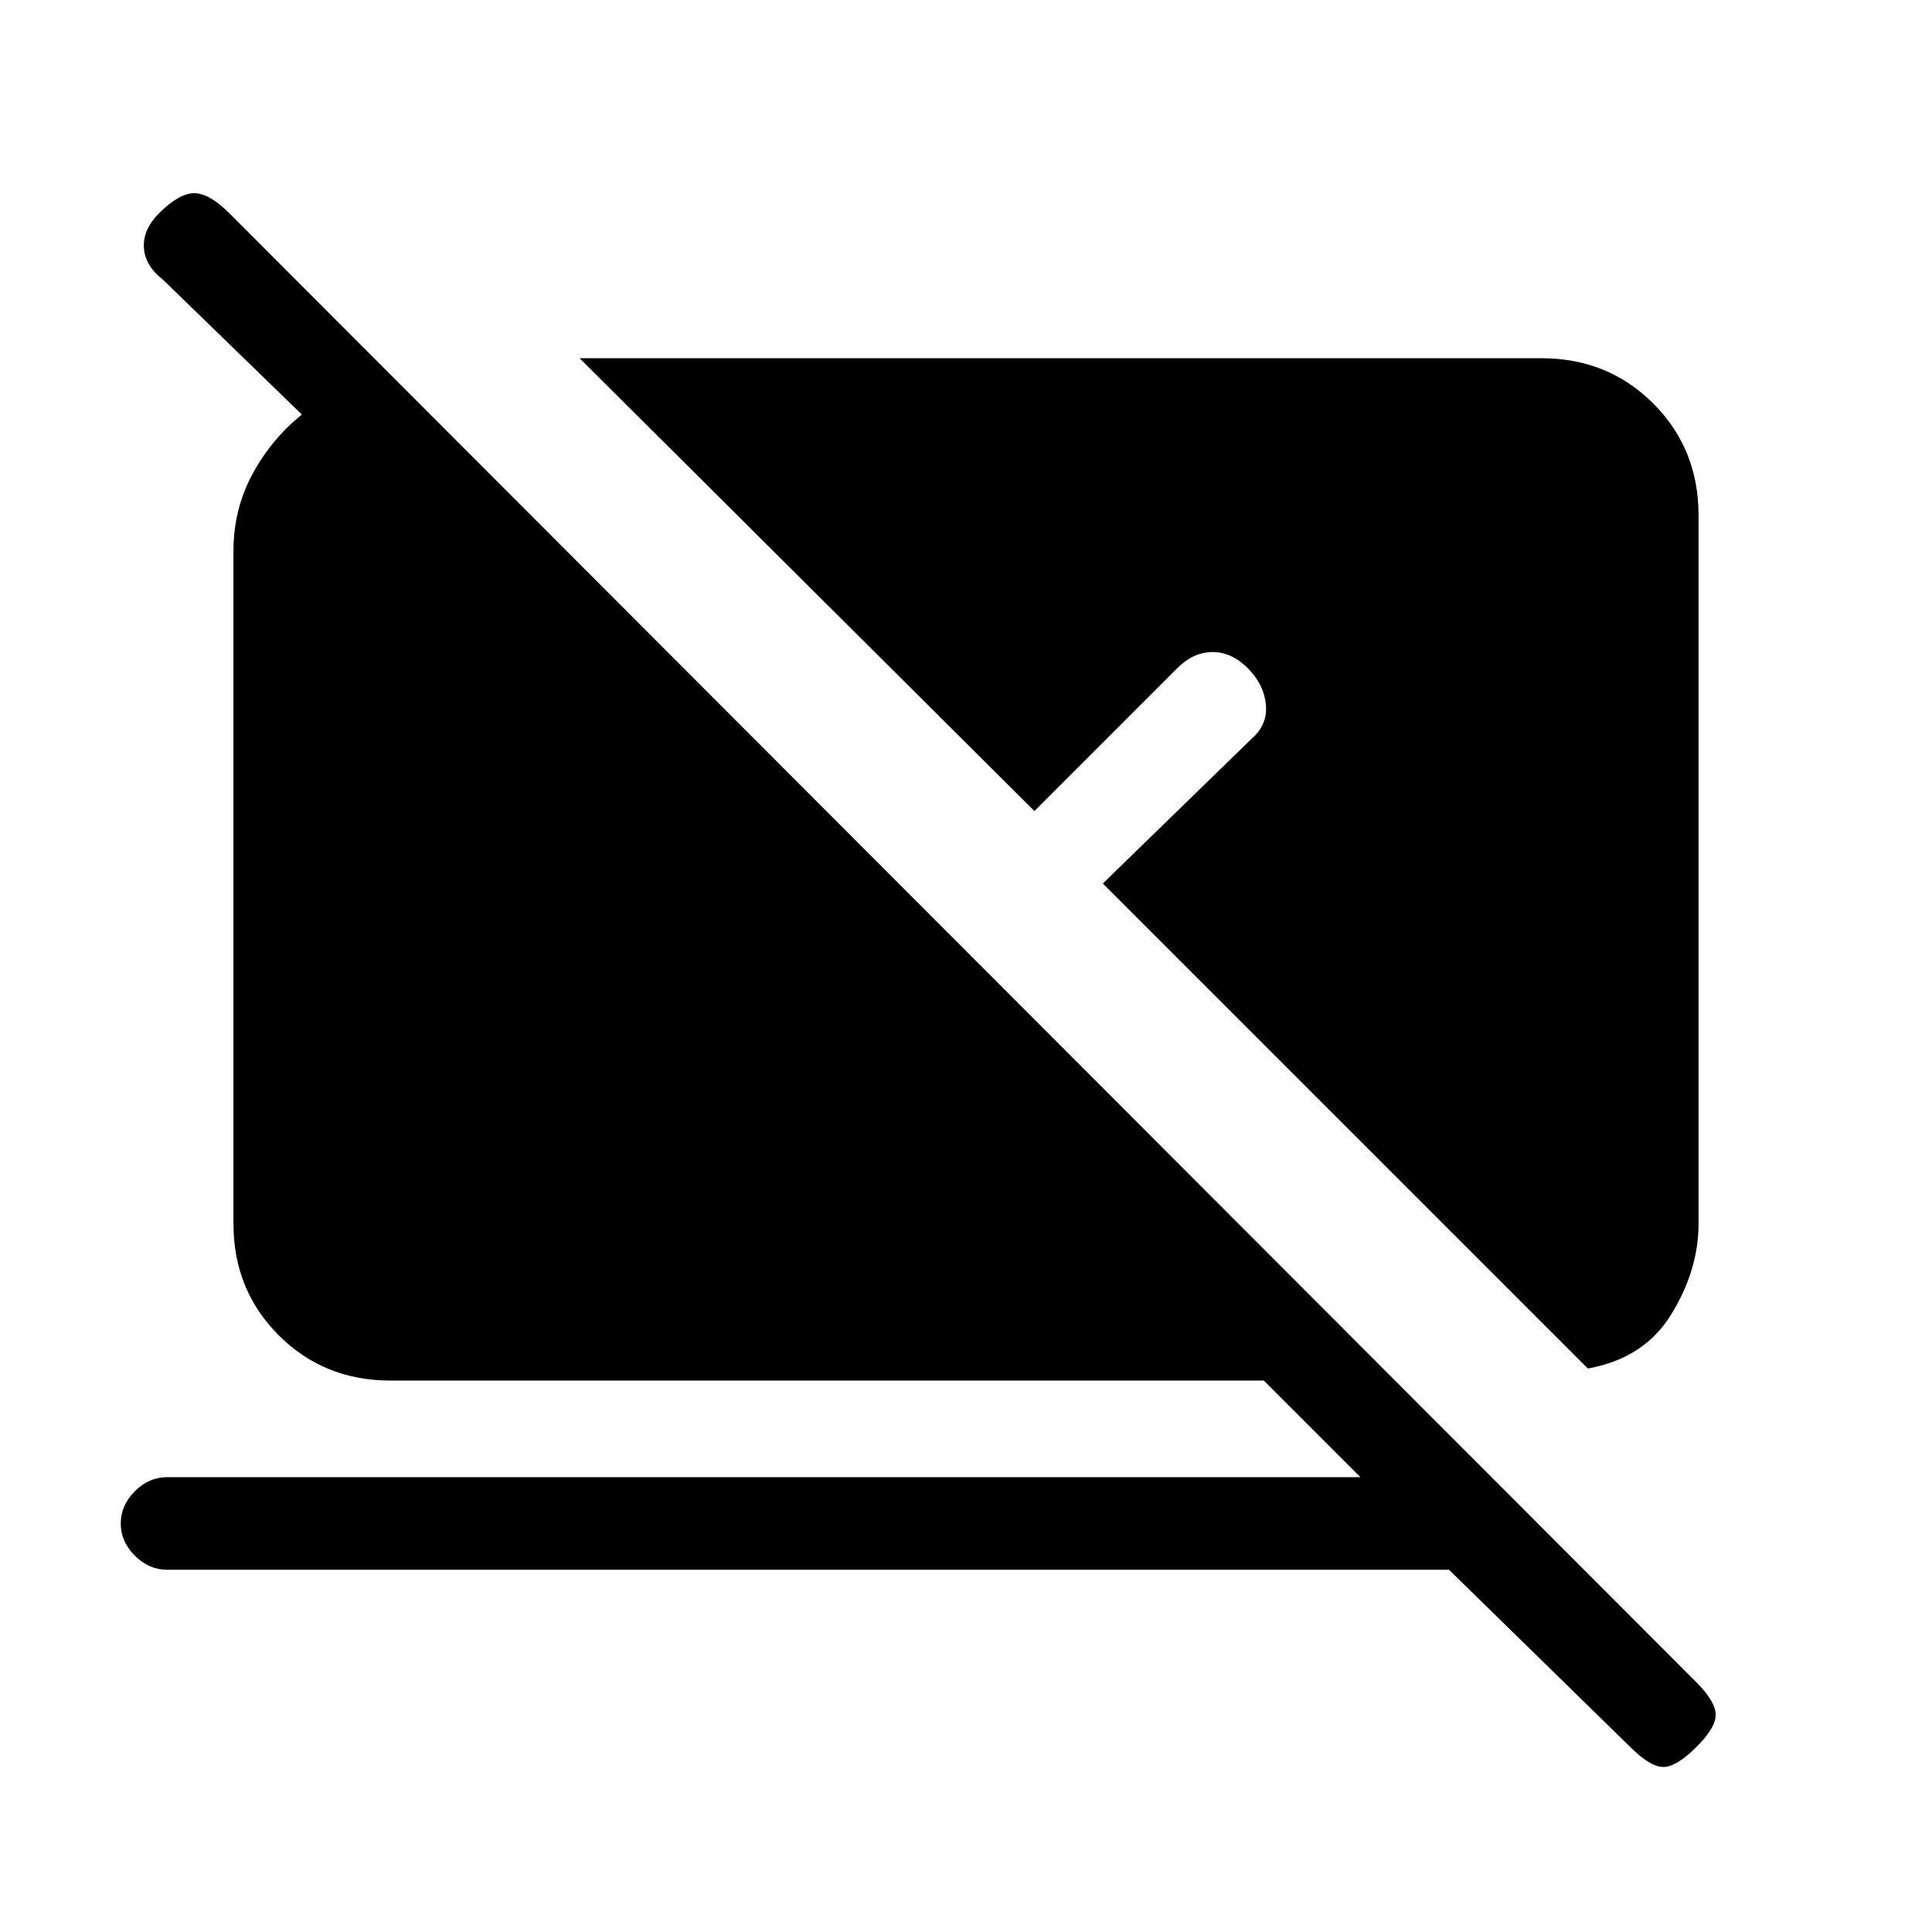 <svg xmlns="http://www.w3.org/2000/svg" height="20" viewBox="0 -960 960 960" width="20"><path d="M720-180H83q-9 0-16-7t-7-16q0-9 7-16t16-7h593l-48-48H194q-33 0-55.5-22.5T116-352v-334q0-21 9.5-38.5T150-754l-69-67q-9-7-9.5-16t7.5-17q10-10 17.5-10t17.5 10l729 730q9 9 9.5 15.5T843-92q-10 10-16.5 10T810-92l-90-88Zm69-100L548-521l74-72q8-7 7-17t-9-18q-8-8-17.5-8t-17.5 8l-71 71-226-225h478q33 0 55.5 22.5T844-704v352q0 23-13.5 45T789-280Z"/></svg>